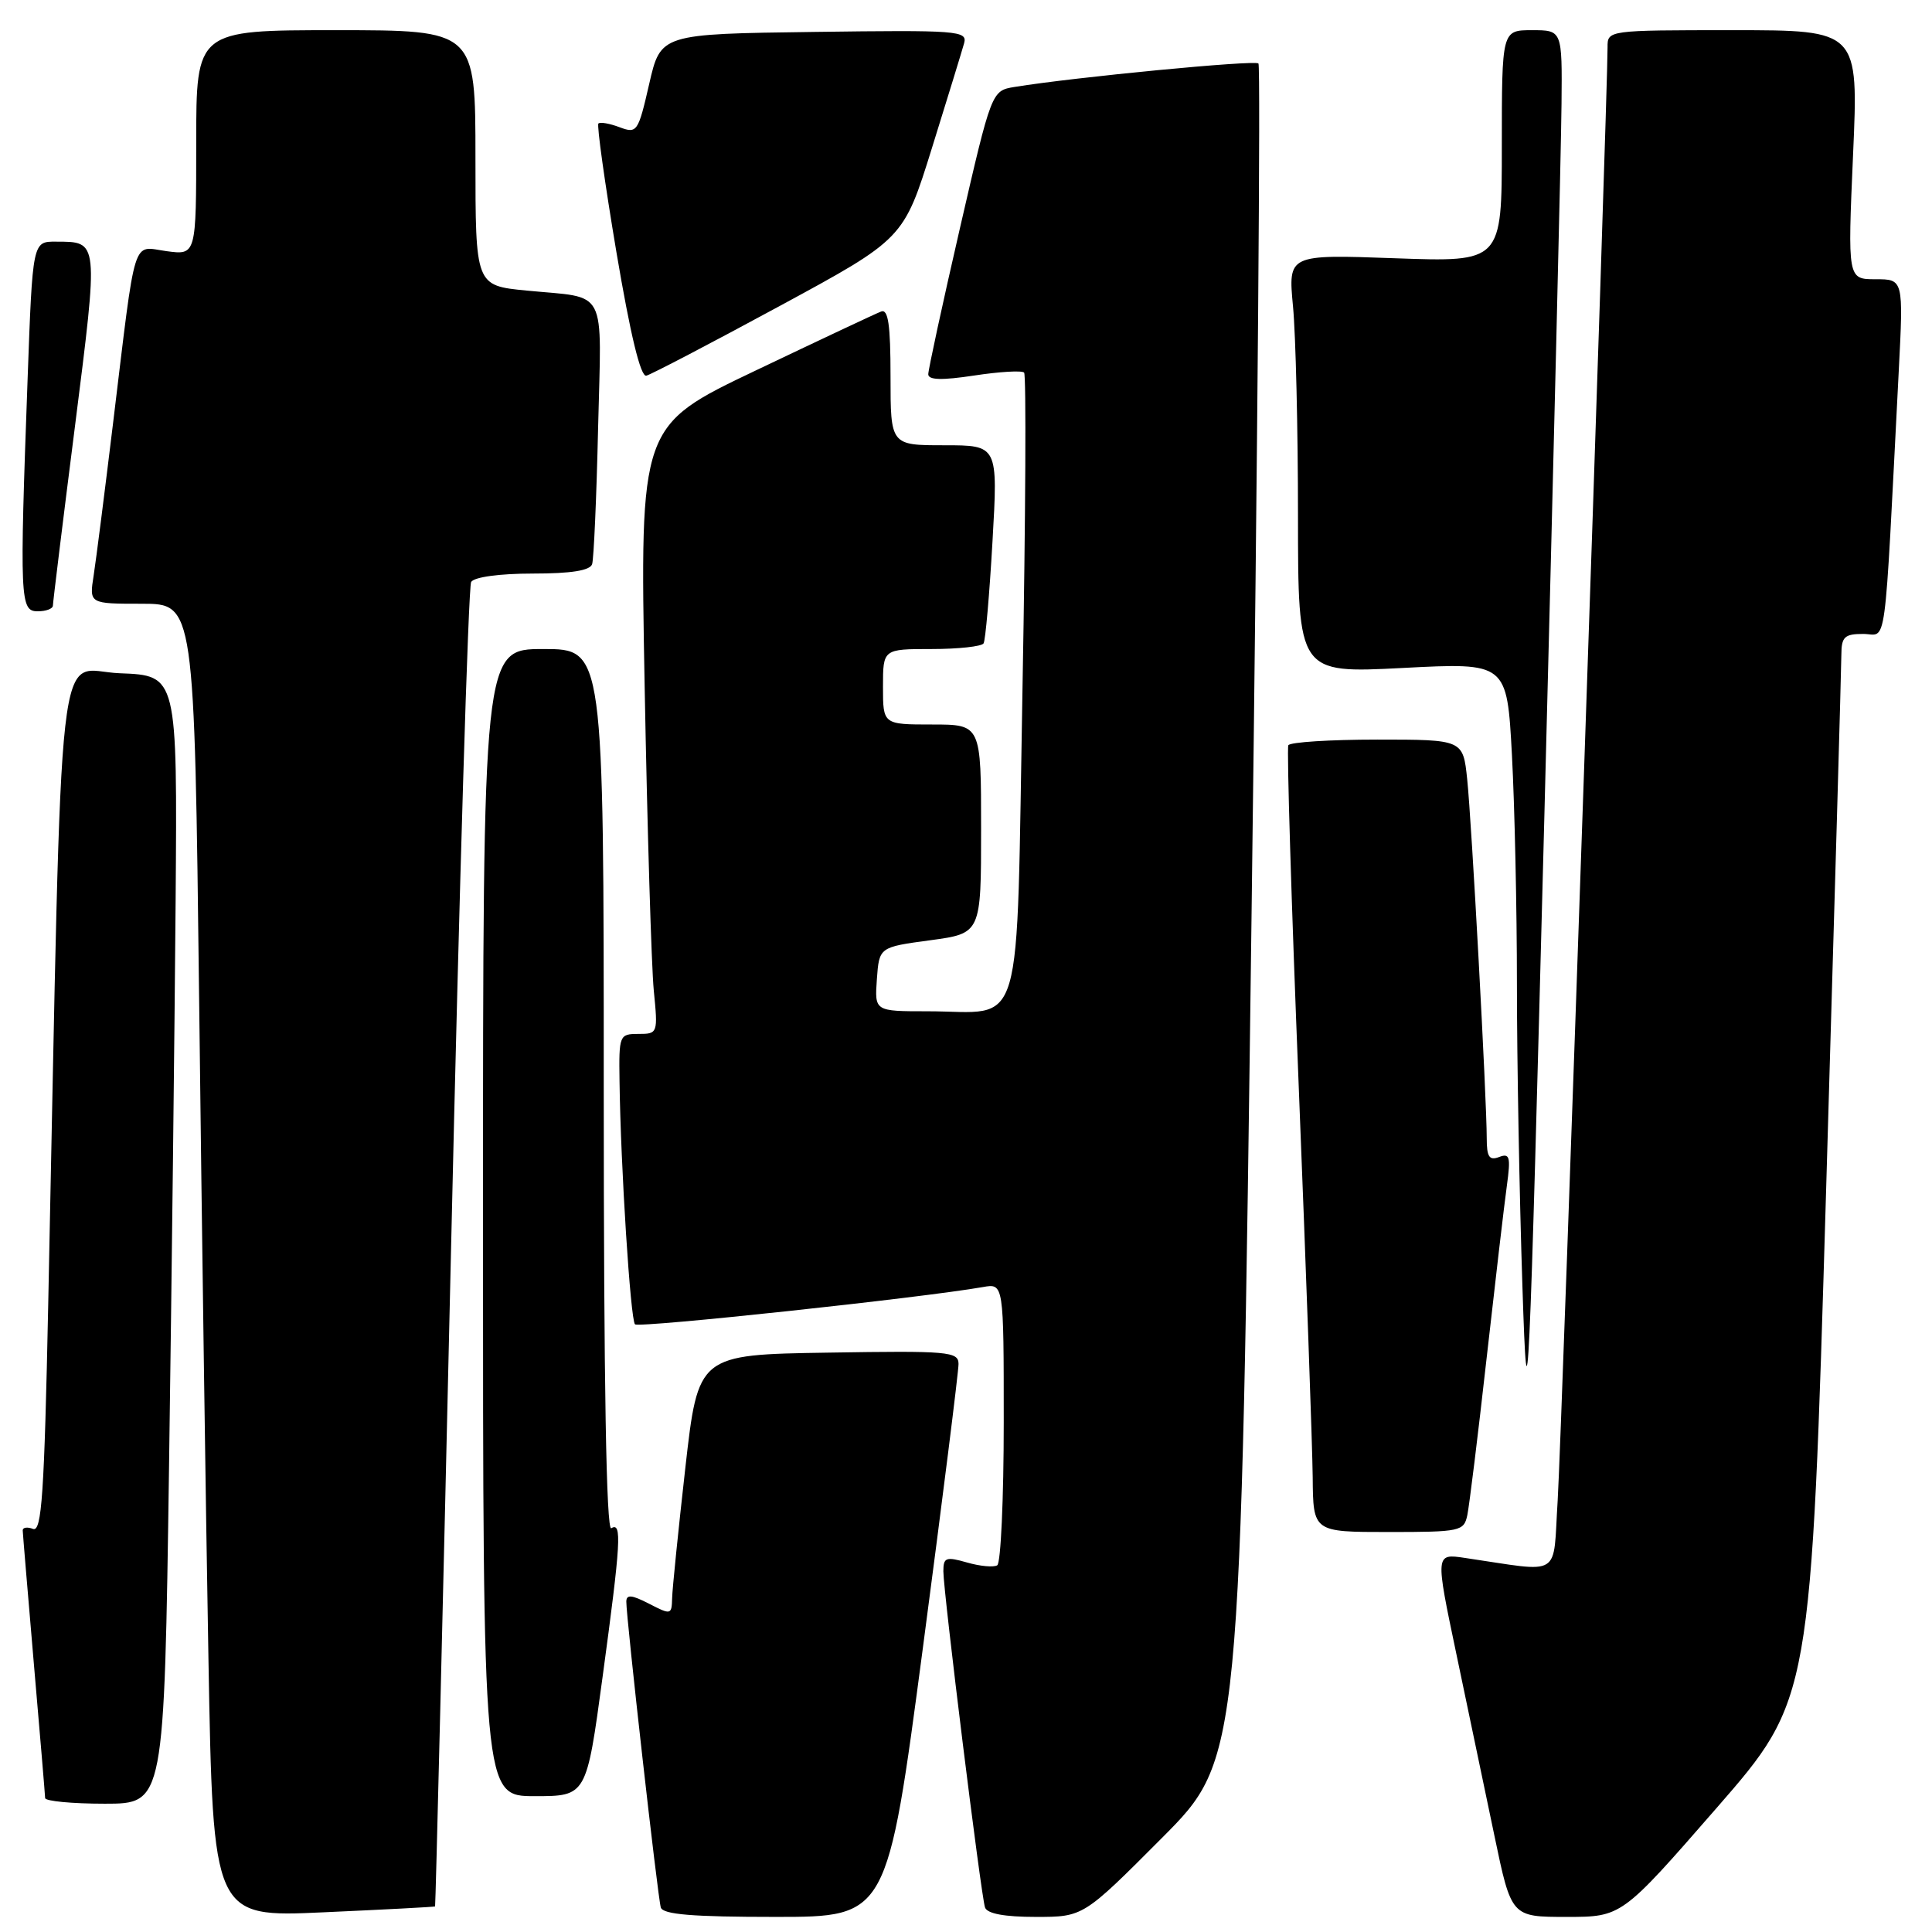 <?xml version="1.0" encoding="UTF-8" standalone="no"?>
<!DOCTYPE svg PUBLIC "-//W3C//DTD SVG 1.1//EN" "http://www.w3.org/Graphics/SVG/1.1/DTD/svg11.dtd" >
<svg xmlns="http://www.w3.org/2000/svg" xmlns:xlink="http://www.w3.org/1999/xlink" version="1.1" viewBox="0 0 256 256">
 <g >
 <path fill="currentColor"
d=" M 57.65 252.61 C 57.72 252.55 58.68 213.29 59.77 165.36 C 60.86 117.43 62.06 77.72 62.43 77.11 C 62.84 76.46 66.20 76.00 70.59 76.00 C 75.69 76.00 78.19 75.60 78.46 74.75 C 78.68 74.06 79.04 65.97 79.25 56.76 C 79.70 37.74 80.65 39.57 69.75 38.50 C 63.00 37.84 63.00 37.84 63.00 20.92 C 63.00 4.00 63.00 4.00 44.50 4.00 C 26.00 4.00 26.00 4.00 26.00 18.90 C 26.00 33.81 26.00 33.81 22.07 33.28 C 17.44 32.66 18.07 30.64 14.99 56.00 C 13.89 65.08 12.73 74.19 12.41 76.25 C 11.82 80.00 11.82 80.00 18.79 80.00 C 25.76 80.00 25.76 80.00 26.39 132.75 C 26.73 161.76 27.28 200.93 27.62 219.78 C 28.23 254.06 28.23 254.06 42.87 253.39 C 50.91 253.03 57.57 252.68 57.65 252.61 Z  M 122.30 218.25 C 124.90 198.59 127.02 181.70 127.01 180.73 C 127.00 179.09 125.70 178.97 109.76 179.23 C 92.51 179.50 92.51 179.50 90.81 194.50 C 89.88 202.75 89.09 210.52 89.06 211.78 C 89.00 213.98 88.91 214.00 86.00 212.50 C 83.71 211.32 83.00 211.25 82.99 212.22 C 82.97 214.32 87.15 251.40 87.56 252.75 C 87.84 253.68 91.77 254.00 102.75 254.00 C 117.57 254.00 117.57 254.00 122.30 218.25 Z  M 153.96 243.54 C 164.39 233.07 164.39 233.07 165.84 121.02 C 166.64 59.39 167.05 8.71 166.75 8.41 C 166.26 7.93 142.41 10.22 134.44 11.52 C 131.39 12.02 131.39 12.02 127.19 30.26 C 124.88 40.29 123.00 48.99 123.00 49.59 C 123.00 50.36 124.80 50.41 129.08 49.76 C 132.43 49.25 135.41 49.07 135.70 49.37 C 135.99 49.66 135.90 68.40 135.49 91.02 C 134.63 138.32 135.90 134.00 122.88 134.00 C 115.89 134.00 115.89 134.00 116.19 129.75 C 116.50 125.50 116.50 125.50 123.25 124.59 C 130.00 123.68 130.00 123.68 130.00 109.84 C 130.00 96.00 130.00 96.00 123.50 96.00 C 117.00 96.00 117.00 96.00 117.00 91.00 C 117.00 86.00 117.00 86.00 123.44 86.00 C 126.98 86.00 130.09 85.66 130.33 85.25 C 130.58 84.84 131.11 78.76 131.51 71.75 C 132.24 59.00 132.24 59.00 125.12 59.00 C 118.00 59.00 118.00 59.00 118.00 49.89 C 118.00 43.01 117.69 40.91 116.75 41.28 C 116.06 41.54 108.59 45.06 100.14 49.09 C 84.78 56.41 84.78 56.41 85.42 90.96 C 85.77 109.95 86.32 128.09 86.63 131.25 C 87.19 136.92 87.16 137.00 84.60 137.00 C 82.07 137.00 82.00 137.16 82.09 143.25 C 82.24 154.60 83.54 174.87 84.14 175.48 C 84.65 175.99 122.18 171.96 130.25 170.54 C 133.00 170.05 133.00 170.05 133.00 188.47 C 133.00 198.59 132.61 207.12 132.14 207.41 C 131.67 207.70 129.87 207.54 128.14 207.04 C 125.34 206.24 125.00 206.36 125.00 208.21 C 125.00 210.93 129.98 251.14 130.52 252.75 C 130.80 253.57 133.09 254.00 137.24 254.00 C 143.54 254.00 143.54 254.00 153.96 243.54 Z  M 227.43 239.60 C 239.98 225.20 239.98 225.20 241.98 157.35 C 243.08 120.03 243.99 88.26 243.99 86.75 C 244.00 84.39 244.41 84.00 246.88 84.00 C 250.10 84.00 249.61 87.60 251.59 49.25 C 252.22 37.00 252.22 37.00 248.52 37.00 C 244.82 37.00 244.82 37.00 245.54 20.50 C 246.27 4.00 246.27 4.00 229.63 4.00 C 213.05 4.00 213.00 4.01 213.01 6.25 C 213.03 12.47 206.91 190.80 206.40 198.82 C 205.73 209.24 207.19 208.35 194.09 206.43 C 190.18 205.85 190.18 205.85 192.98 219.18 C 194.52 226.50 196.79 237.34 198.02 243.25 C 200.26 254.00 200.26 254.00 207.57 254.00 C 214.88 254.00 214.88 254.00 227.43 239.60 Z  M 22.40 194.25 C 22.75 169.64 23.14 136.00 23.27 119.50 C 23.50 89.50 23.50 89.50 15.87 89.21 C 7.34 88.89 8.30 80.40 6.39 172.81 C 5.87 197.98 5.53 203.03 4.38 202.59 C 3.62 202.30 3.01 202.39 3.01 202.78 C 3.02 203.18 3.69 211.15 4.49 220.50 C 5.30 229.85 5.97 237.84 5.98 238.25 C 5.99 238.66 9.55 239.00 13.88 239.00 C 21.76 239.00 21.76 239.00 22.40 194.25 Z  M 79.85 222.17 C 82.27 204.34 82.43 201.62 81.00 202.50 C 80.34 202.91 80.00 183.34 80.00 144.56 C 80.00 86.00 80.00 86.00 72.00 86.00 C 64.00 86.00 64.00 86.00 64.00 162.00 C 64.00 238.00 64.00 238.00 70.85 238.00 C 77.71 238.00 77.71 238.00 79.85 222.17 Z  M 194.43 200.75 C 194.69 199.51 195.84 190.18 196.98 180.00 C 198.13 169.82 199.33 159.52 199.67 157.09 C 200.19 153.28 200.05 152.77 198.64 153.31 C 197.34 153.81 197.00 153.30 197.00 150.84 C 197.00 145.64 195.00 108.84 194.41 103.25 C 193.86 98.00 193.86 98.00 182.49 98.00 C 176.23 98.00 170.94 98.34 170.71 98.75 C 170.49 99.16 171.11 119.52 172.09 144.00 C 173.07 168.48 173.90 191.76 173.94 195.75 C 174.00 203.00 174.00 203.00 183.98 203.00 C 193.53 203.00 193.98 202.90 194.43 200.75 Z  M 206.91 13.75 C 207.00 4.00 207.00 4.00 203.00 4.00 C 199.00 4.00 199.00 4.00 199.00 19.36 C 199.00 34.73 199.00 34.73 184.84 34.22 C 170.68 33.71 170.68 33.71 171.33 40.60 C 171.69 44.40 171.99 56.89 171.99 68.36 C 172.00 89.22 172.00 89.22 185.84 88.51 C 199.68 87.79 199.68 87.79 200.34 100.05 C 200.70 106.80 201.00 120.46 201.00 130.41 C 201.00 140.36 201.33 158.40 201.73 170.50 C 202.40 191.05 202.59 186.92 204.64 108.00 C 205.84 61.53 206.87 19.11 206.91 13.75 Z  M 7.01 80.25 C 7.01 79.84 8.32 69.15 9.93 56.51 C 13.07 31.68 13.11 32.04 7.41 32.02 C 4.32 32.00 4.32 32.00 3.66 50.16 C 2.59 79.58 2.65 81.00 5.00 81.00 C 6.10 81.00 7.00 80.66 7.01 80.25 Z  M 103.27 40.57 C 119.74 31.65 119.74 31.65 123.50 19.57 C 125.57 12.93 127.48 6.70 127.75 5.73 C 128.21 4.07 126.96 3.97 107.89 4.23 C 87.54 4.50 87.54 4.50 86.02 11.13 C 84.56 17.50 84.41 17.72 82.10 16.86 C 80.79 16.36 79.52 16.14 79.29 16.37 C 79.07 16.60 80.14 24.27 81.68 33.42 C 83.53 44.37 84.88 49.96 85.64 49.78 C 86.28 49.62 94.21 45.48 103.27 40.57 Z "/>
</g>
</svg>